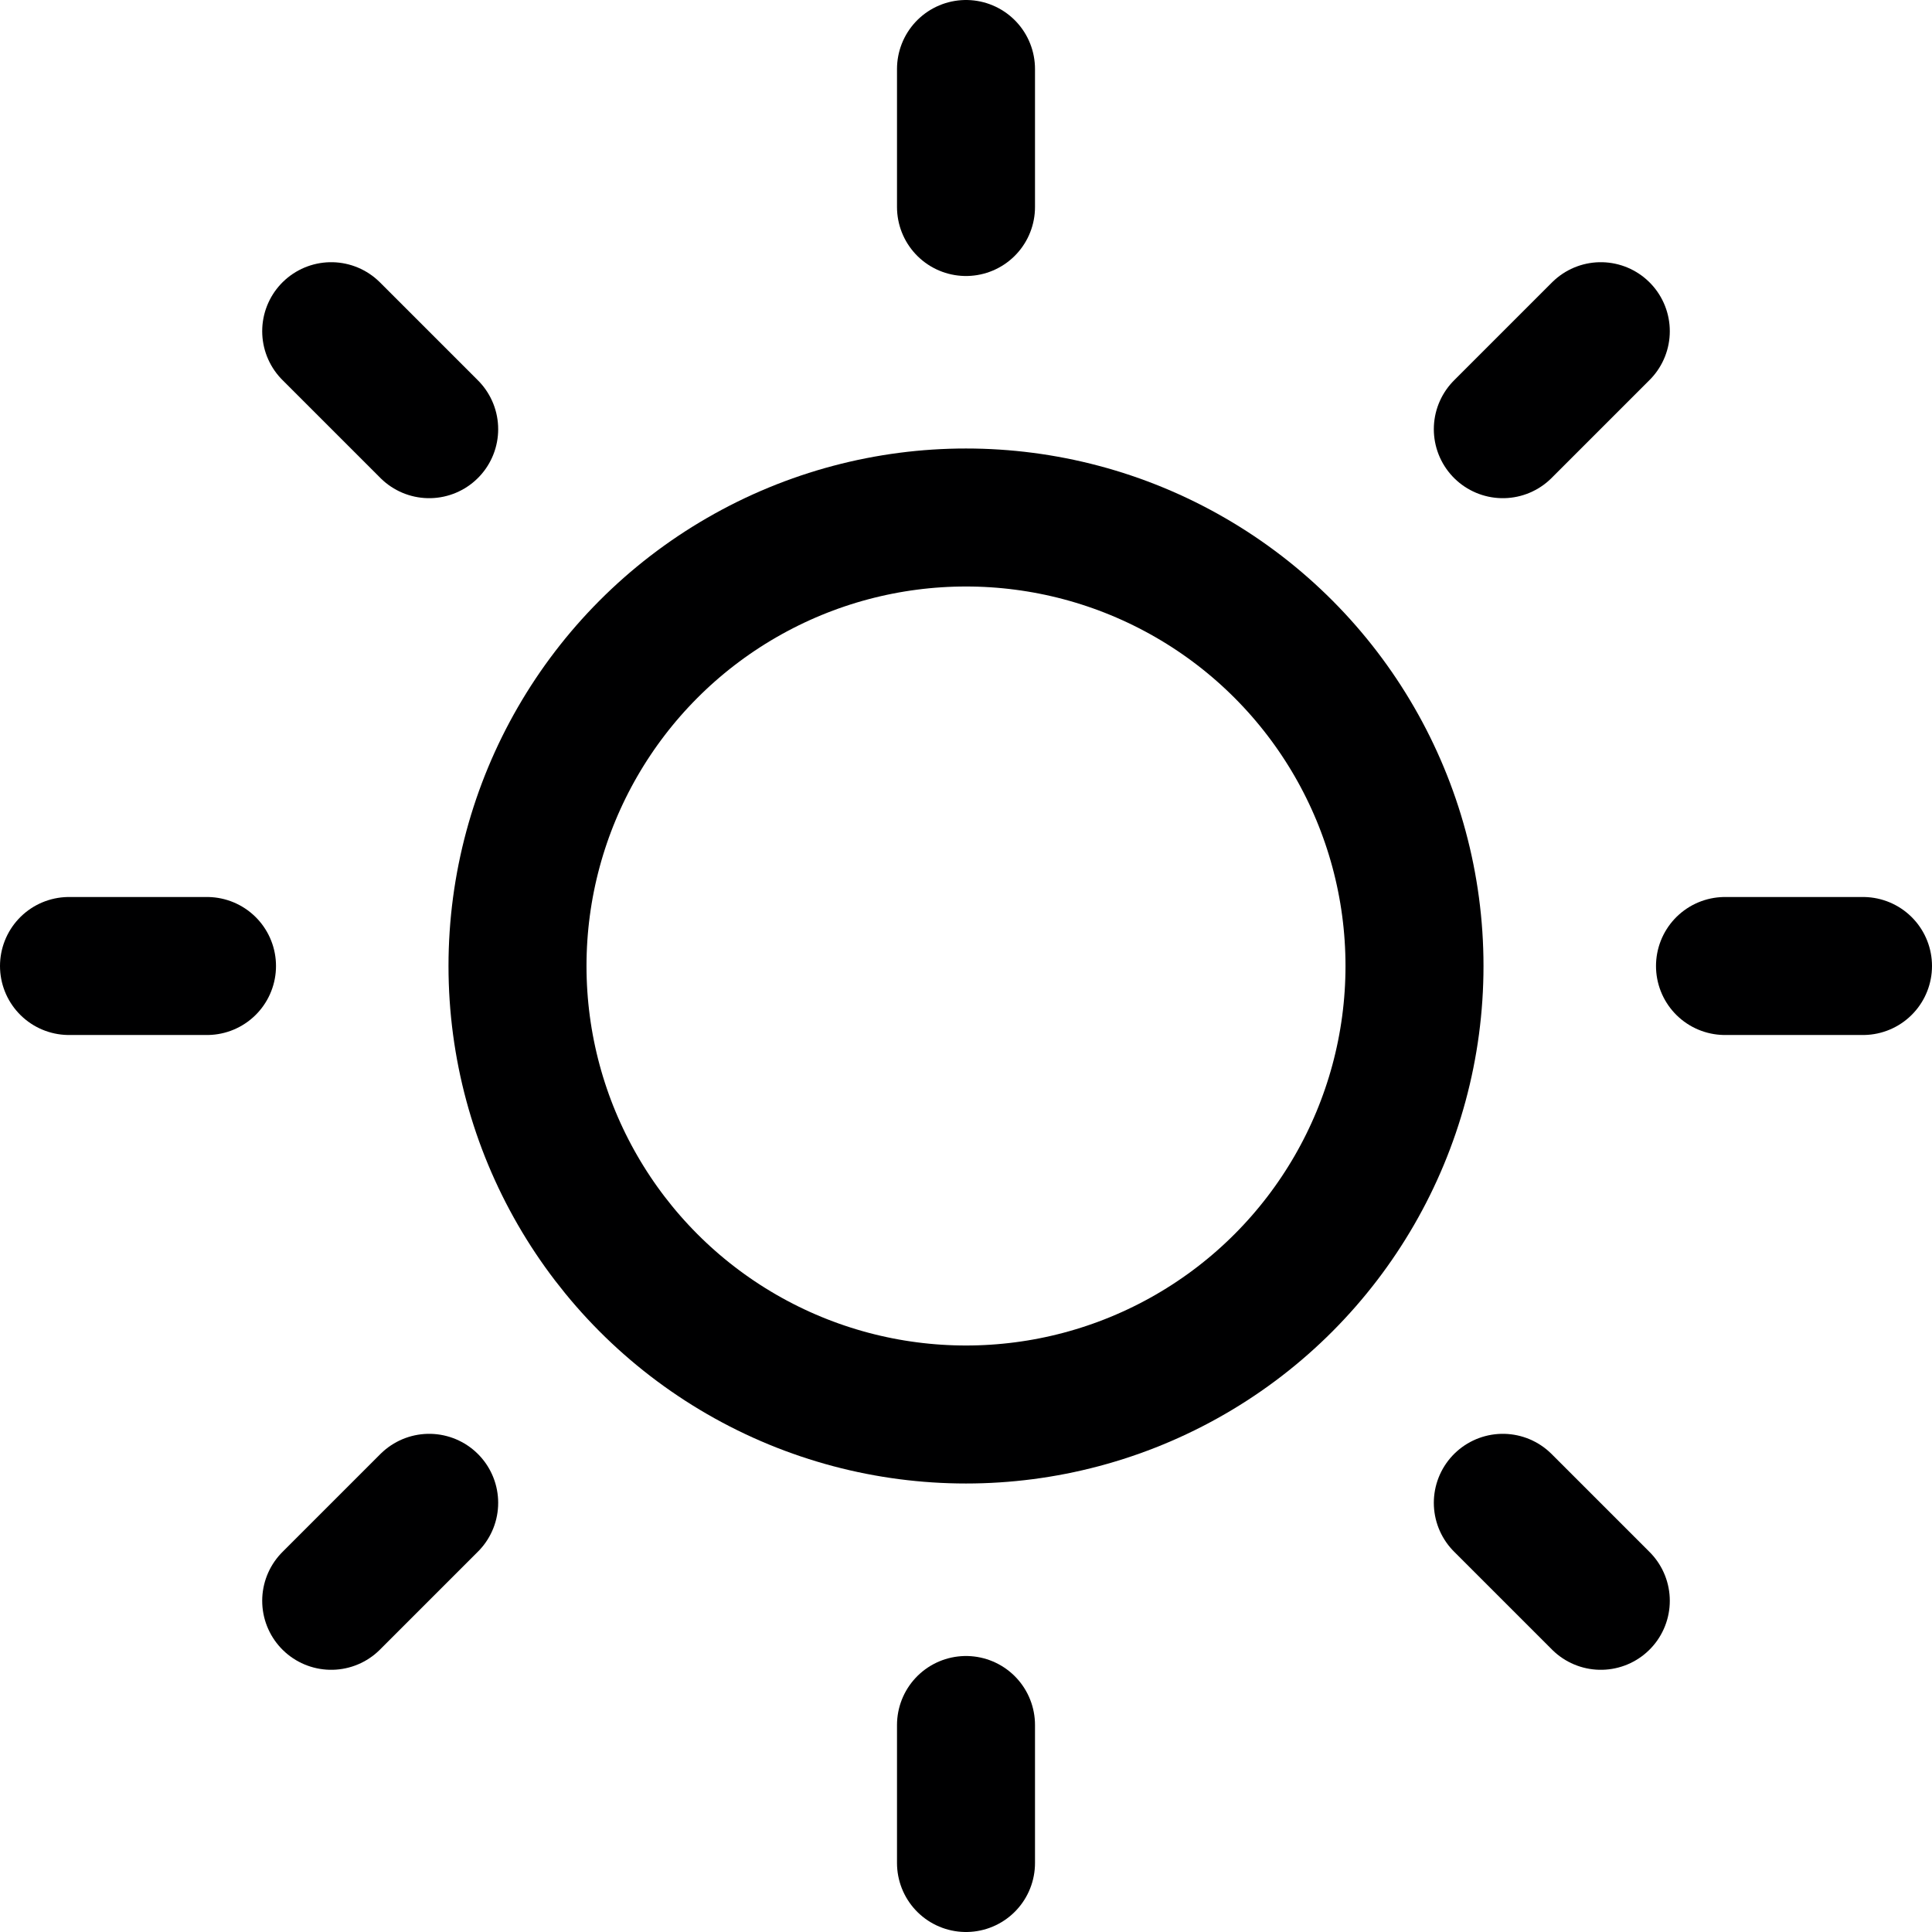 <svg xmlns="http://www.w3.org/2000/svg" width="14" height="14" viewBox="0 0 14 14"><g fill="none" fill-rule="evenodd" stroke-linecap="round" stroke-linejoin="round"><circle cx="7" cy="7" r="3.25" stroke="#000001"/><line x1="7" x2="7" y1=".5" y2="1.5" stroke="#000001"/><line x1="7" x2="7" y1="12.5" y2="13.5" stroke="#000001"/><line x1="13.5" x2="12.5" y1="7" y2="7" stroke="#000001"/><line x1="1.5" x2=".5" y1="7" y2="7" stroke="#000001"/><line x1="11.6" x2="10.89" y1="2.4" y2="3.11" stroke="#000001"/><line x1="3.11" x2="2.4" y1="10.89" y2="11.6" stroke="#000001"/><line x1="11.6" x2="10.89" y1="11.6" y2="10.89" stroke="#000001"/><line x1="3.11" x2="2.4" y1="3.11" y2="2.4" stroke="#000001"/></g></svg>